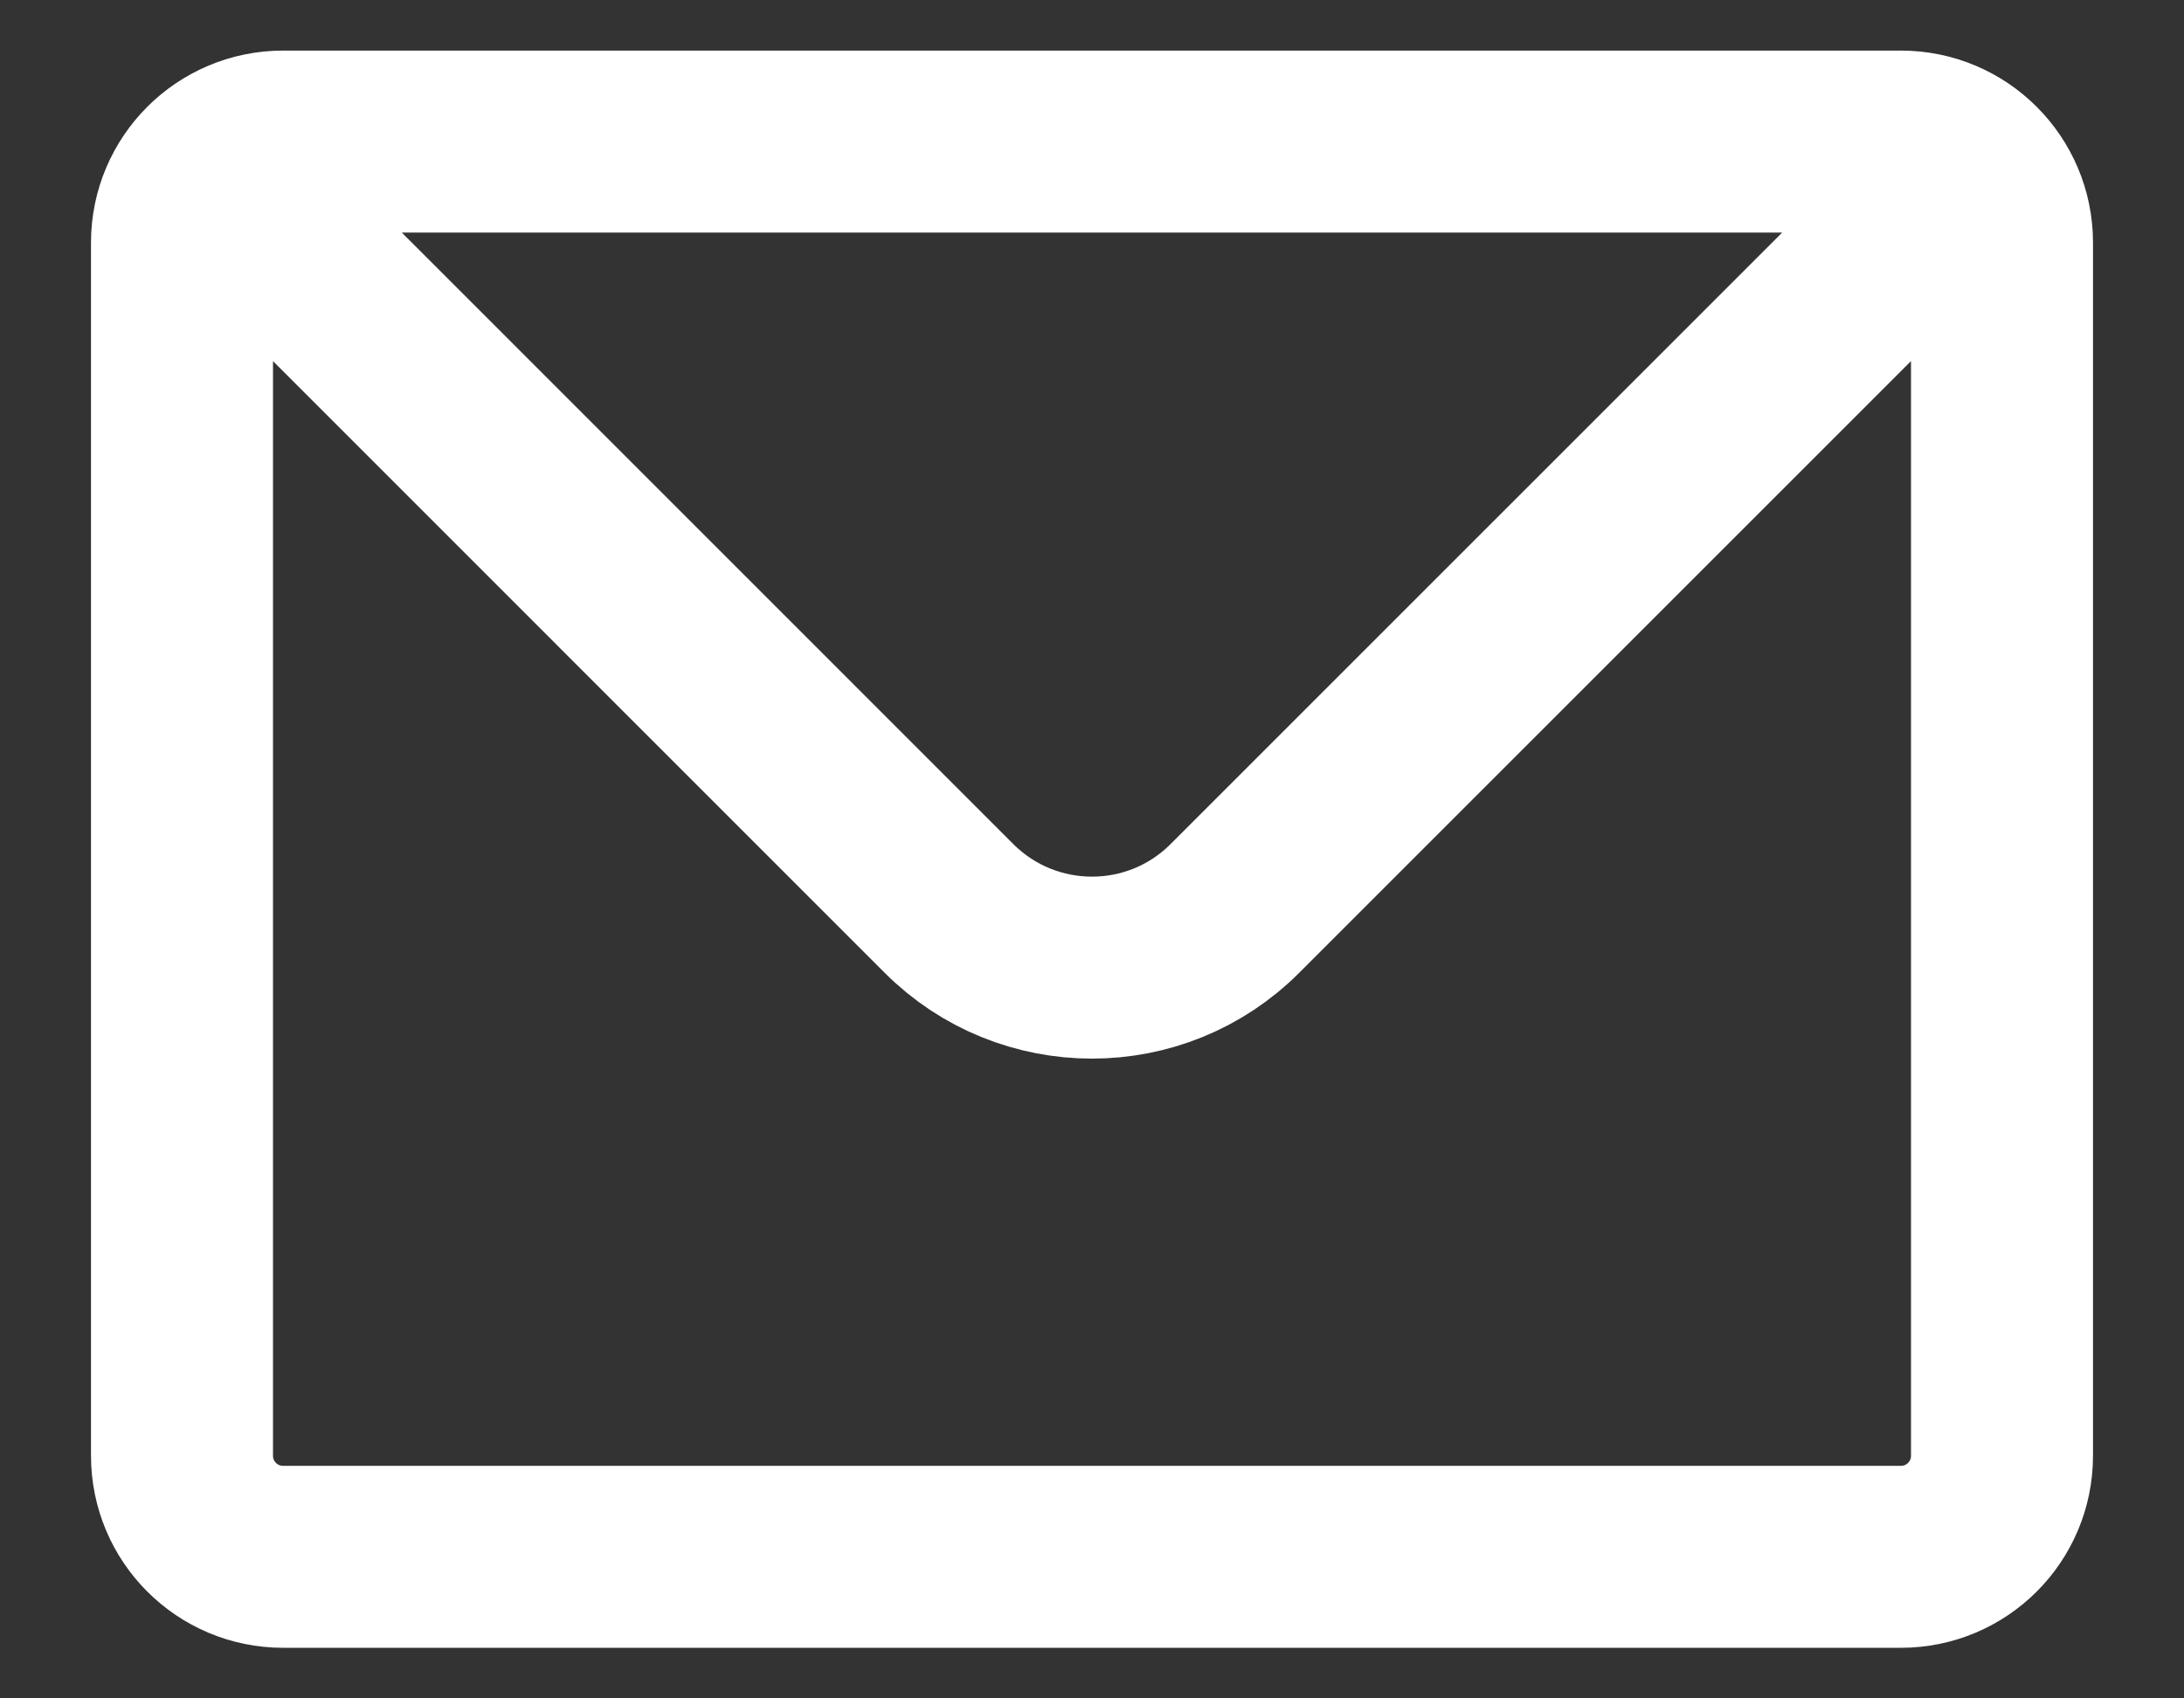 <svg width="18" height="14" viewBox="0 0 18 14" fill="none" xmlns="http://www.w3.org/2000/svg">
<rect x="0" y="0" width="18" height="14" fill="#333333" stroke="none"/>
<path d="M1.917 1.583L7.821 7.488C8.472 8.139 9.528 8.139 10.178 7.488L16.083 1.583M2.333 12.833H15.667C16.127 12.833 16.5 12.46 16.5 12V2C16.5 1.54 16.127 1.167 15.667 1.167H2.333C1.873 1.167 1.5 1.54 1.5 2V12C1.5 12.46 1.873 12.833 2.333 12.833Z" stroke="white" stroke-width="1.5" stroke-linecap="round" stroke-linejoin="round"/>
</svg>
